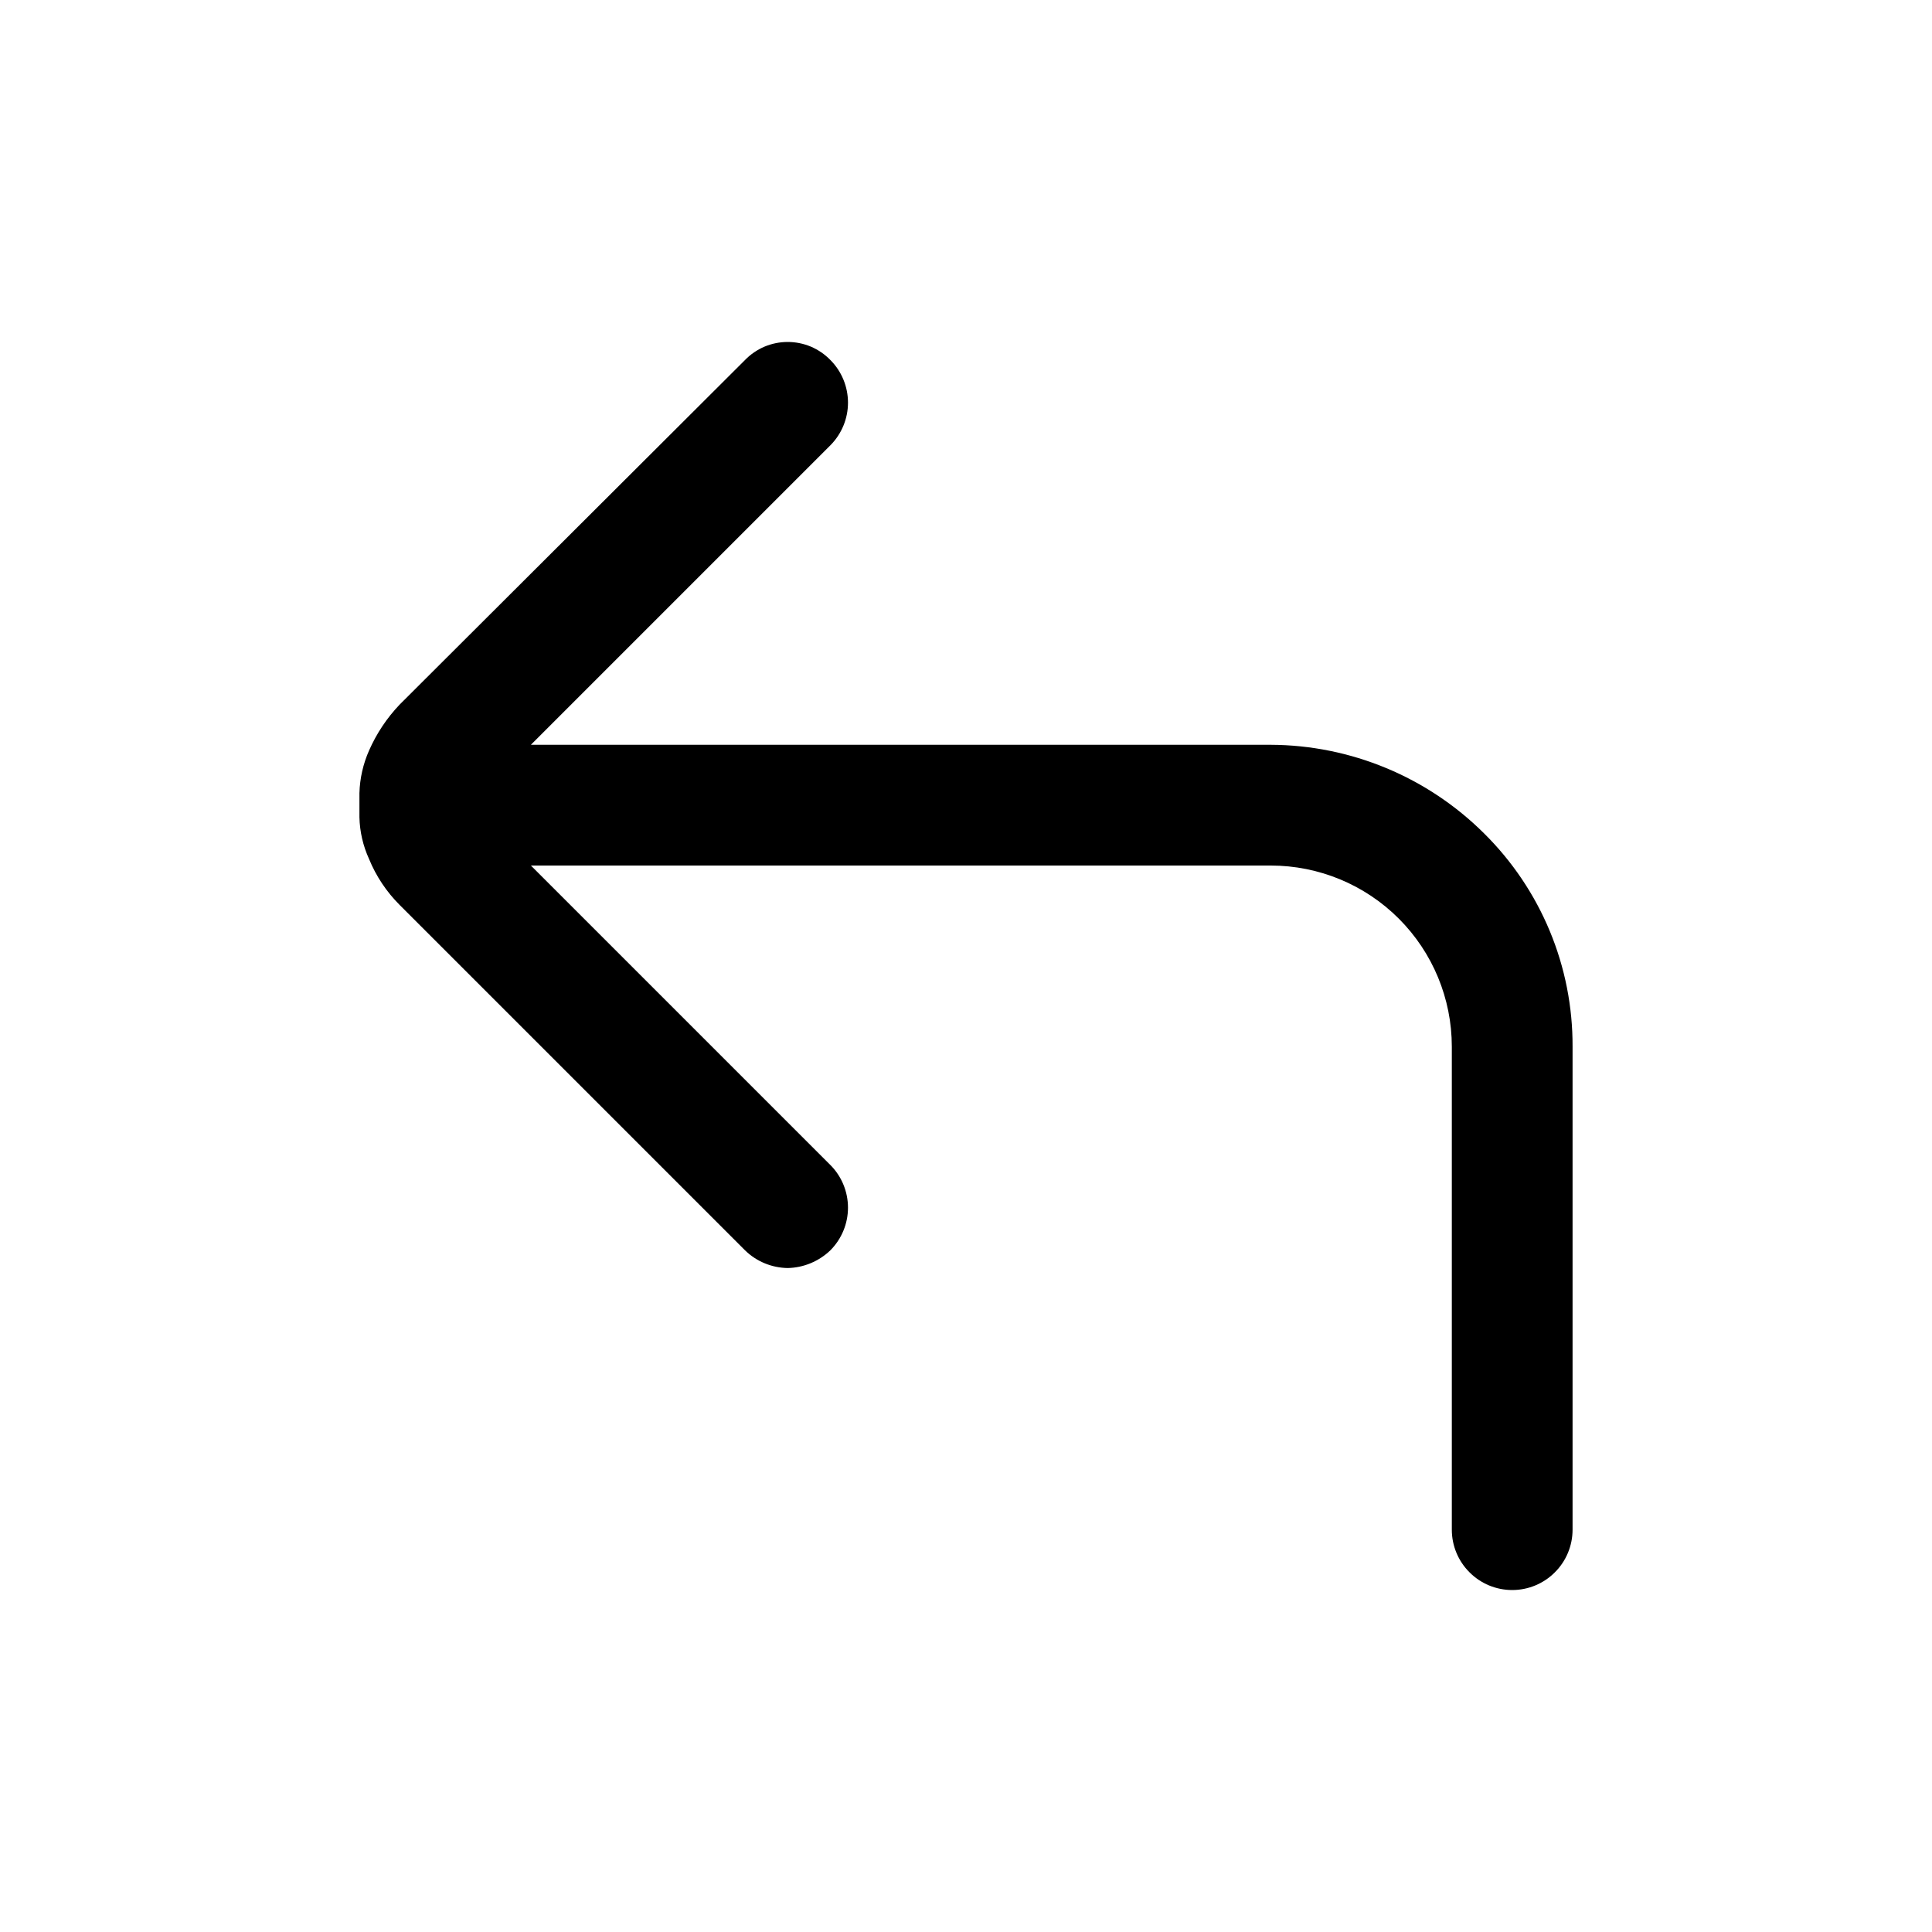 <svg width="24" height="24" viewBox="0 0 24 24" fill="none" xmlns="http://www.w3.org/2000/svg">
<path d="M19.535 13.002V19.002C19.535 19.201 19.456 19.392 19.315 19.532C19.175 19.673 18.984 19.752 18.785 19.752C18.586 19.752 18.395 19.673 18.255 19.532C18.114 19.392 18.035 19.201 18.035 19.002V13.002C18.035 12.405 17.798 11.833 17.376 11.411C16.954 10.989 16.382 10.752 15.785 10.752H6.595L10.315 14.472C10.455 14.612 10.534 14.803 10.534 15.002C10.534 15.201 10.455 15.391 10.315 15.532C10.172 15.669 9.983 15.748 9.785 15.752C9.587 15.749 9.397 15.671 9.255 15.532L4.965 11.242C4.802 11.079 4.672 10.885 4.585 10.672C4.51 10.508 4.469 10.332 4.465 10.152C4.465 10.152 4.465 10.052 4.465 10.002C4.465 9.952 4.465 9.902 4.465 9.852C4.47 9.669 4.511 9.489 4.585 9.322C4.678 9.111 4.806 8.919 4.965 8.752L9.255 4.472C9.324 4.401 9.406 4.345 9.497 4.306C9.588 4.268 9.686 4.248 9.785 4.248C9.884 4.248 9.982 4.268 10.073 4.306C10.164 4.345 10.246 4.401 10.315 4.472C10.455 4.612 10.534 4.803 10.534 5.002C10.534 5.201 10.455 5.391 10.315 5.532L6.595 9.252H15.785C16.779 9.256 17.73 9.651 18.435 10.352C18.785 10.698 19.063 11.111 19.252 11.566C19.441 12.021 19.537 12.509 19.535 13.002Z" fill="black"/>
</svg>
